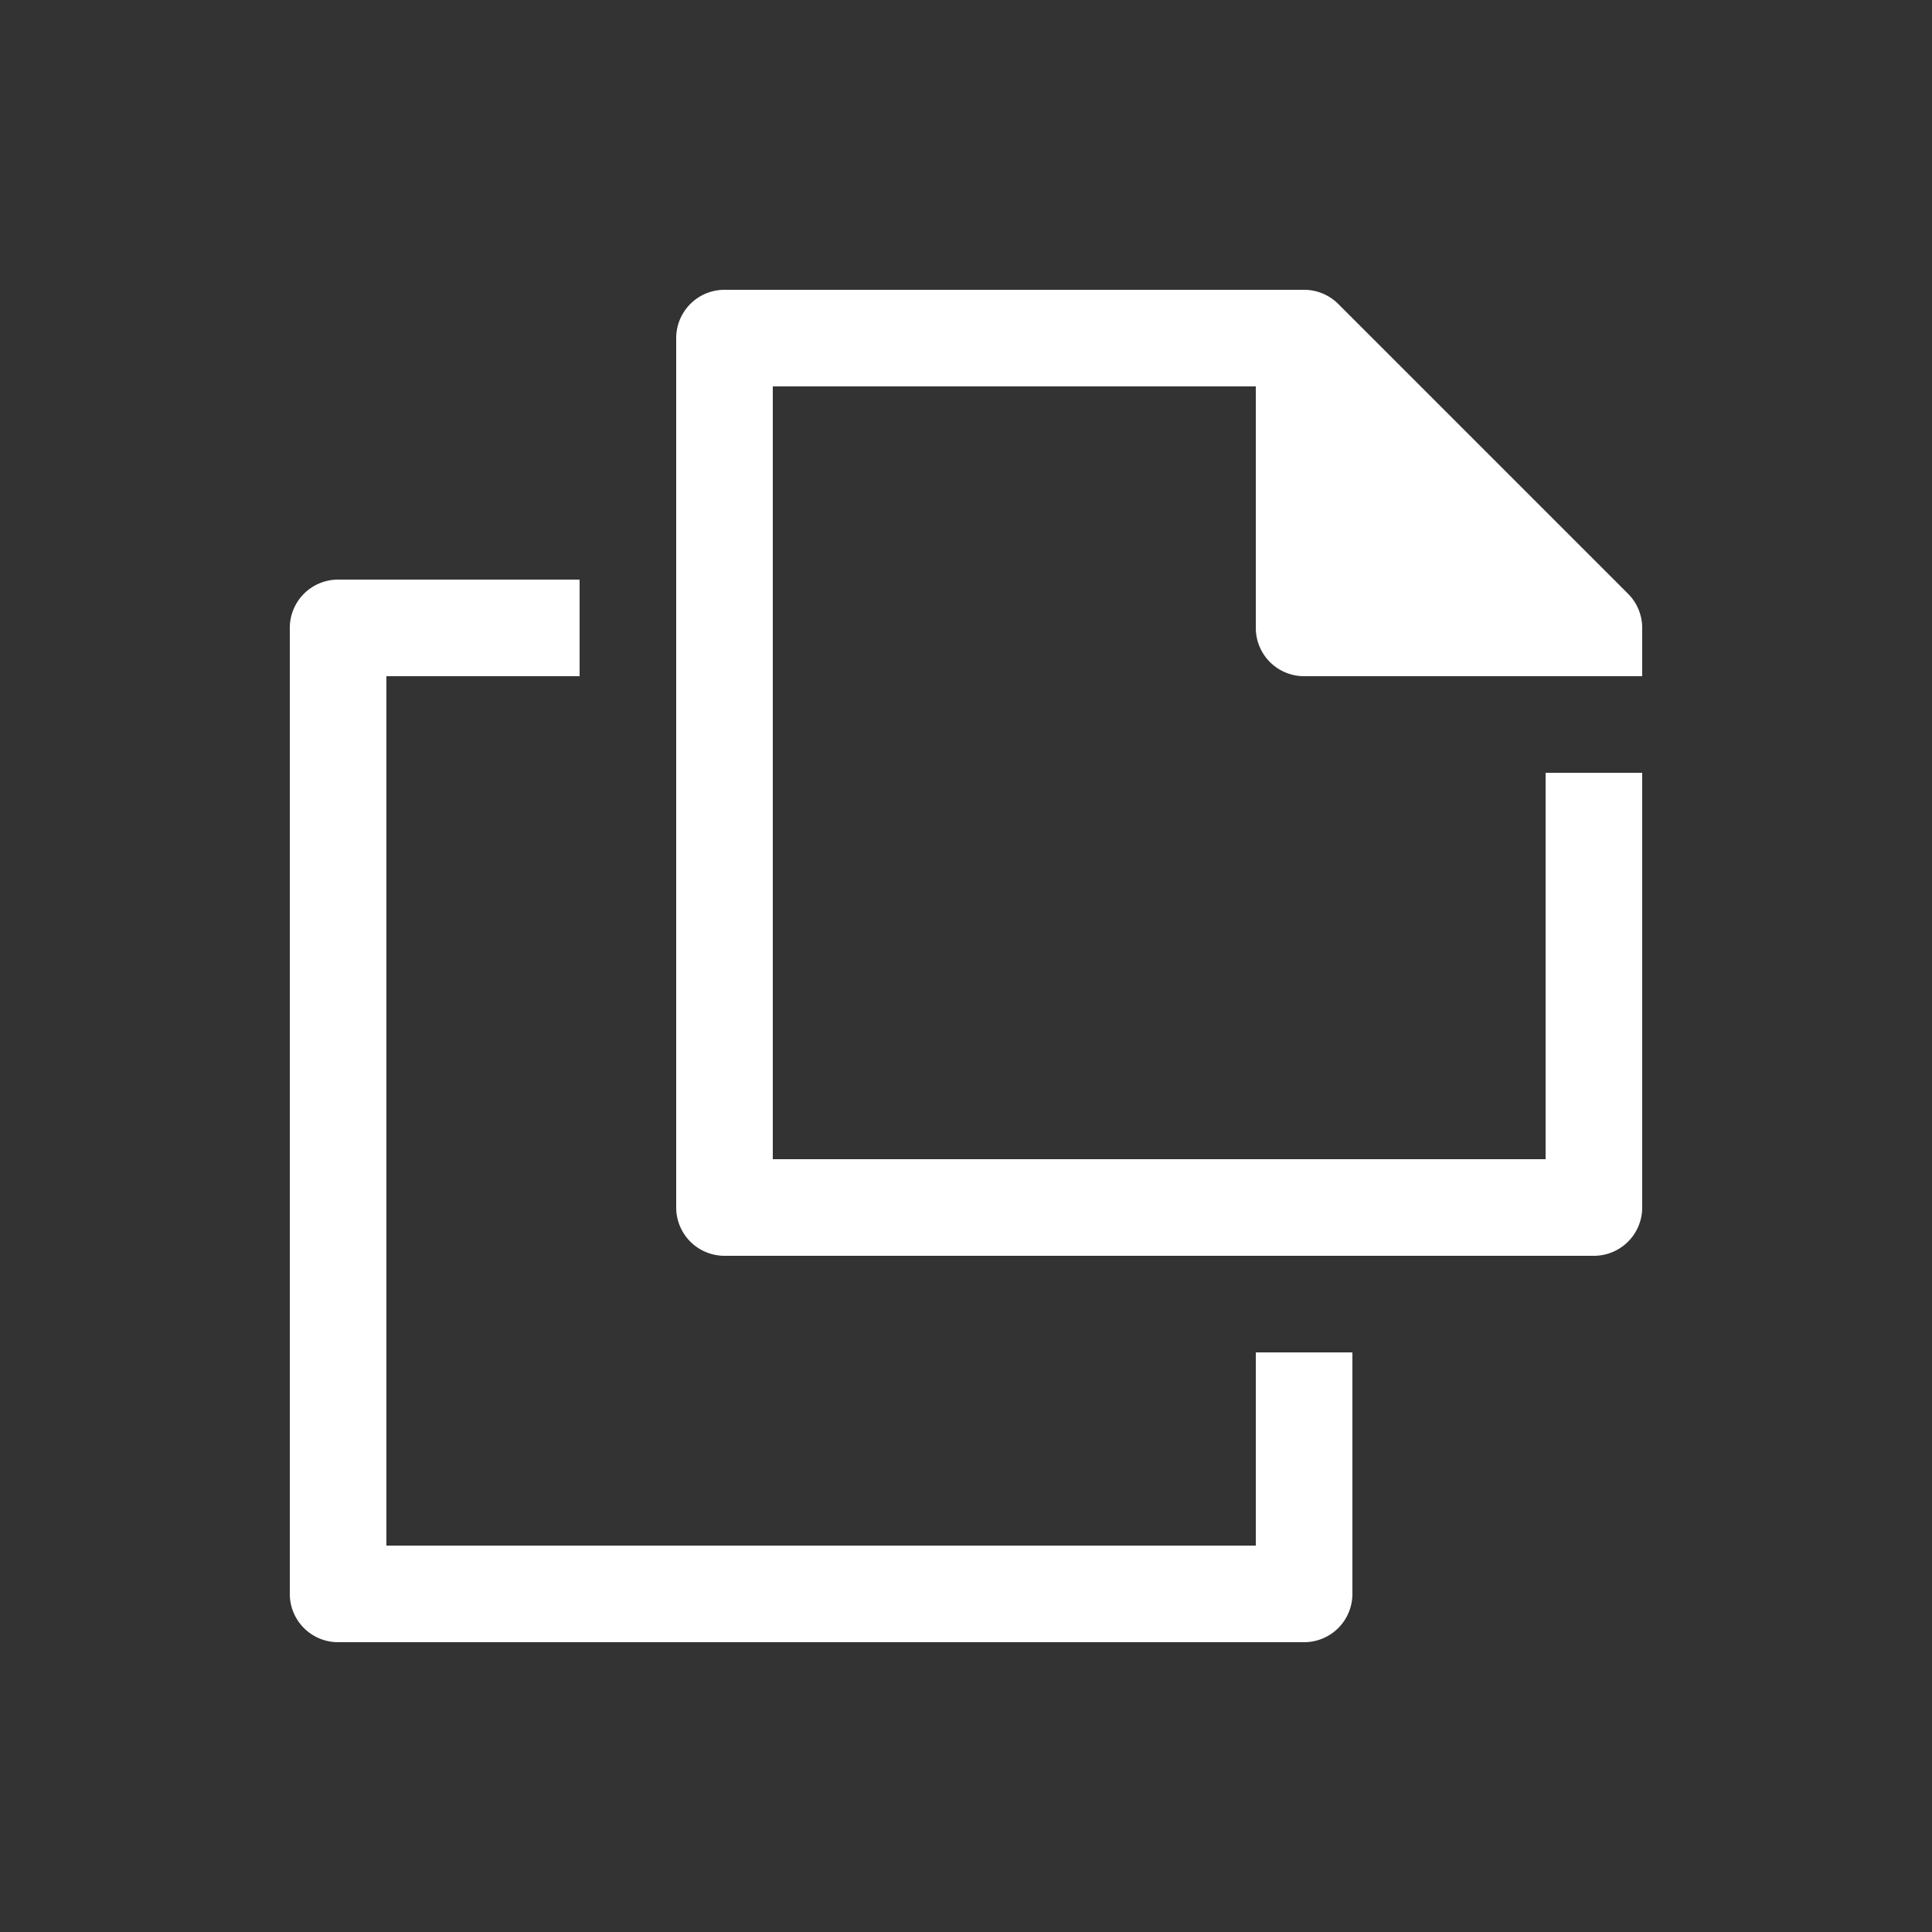 <svg xmlns="http://www.w3.org/2000/svg" viewBox="0 0 20 20" xml:space="preserve"><rect x="0" y="0" width="20" height="20" fill="#333333" stroke="none"/><g fill="#fff"><path fill="#fff" d="M-467.5 287a.5.5 0 0 0-.5.5v10a.5.5 0 0 0 .5.5h2.5v-1h-2v-9h9v2h1v-2.5a.5.5 0 0 0-.5-.5z" transform="matrix(1 0 0 -1 471 304)"/><path fill="#fff" d="M-463.5 301a.5.5 0 0 1-.5-.5v-9a.5.5 0 0 1 .5-.5h9a.5.5 0 0 1 .5.5v4.5h-1v-4h-8v8h5v-2.5a.5.5 0 0 1 .5-.5h3.5v.5a.5.5 0 0 1-.147.354l-3 3a.5.5 0 0 1-.353.146z" transform="matrix(1 0 0 -1 471 304)"/></g></svg>